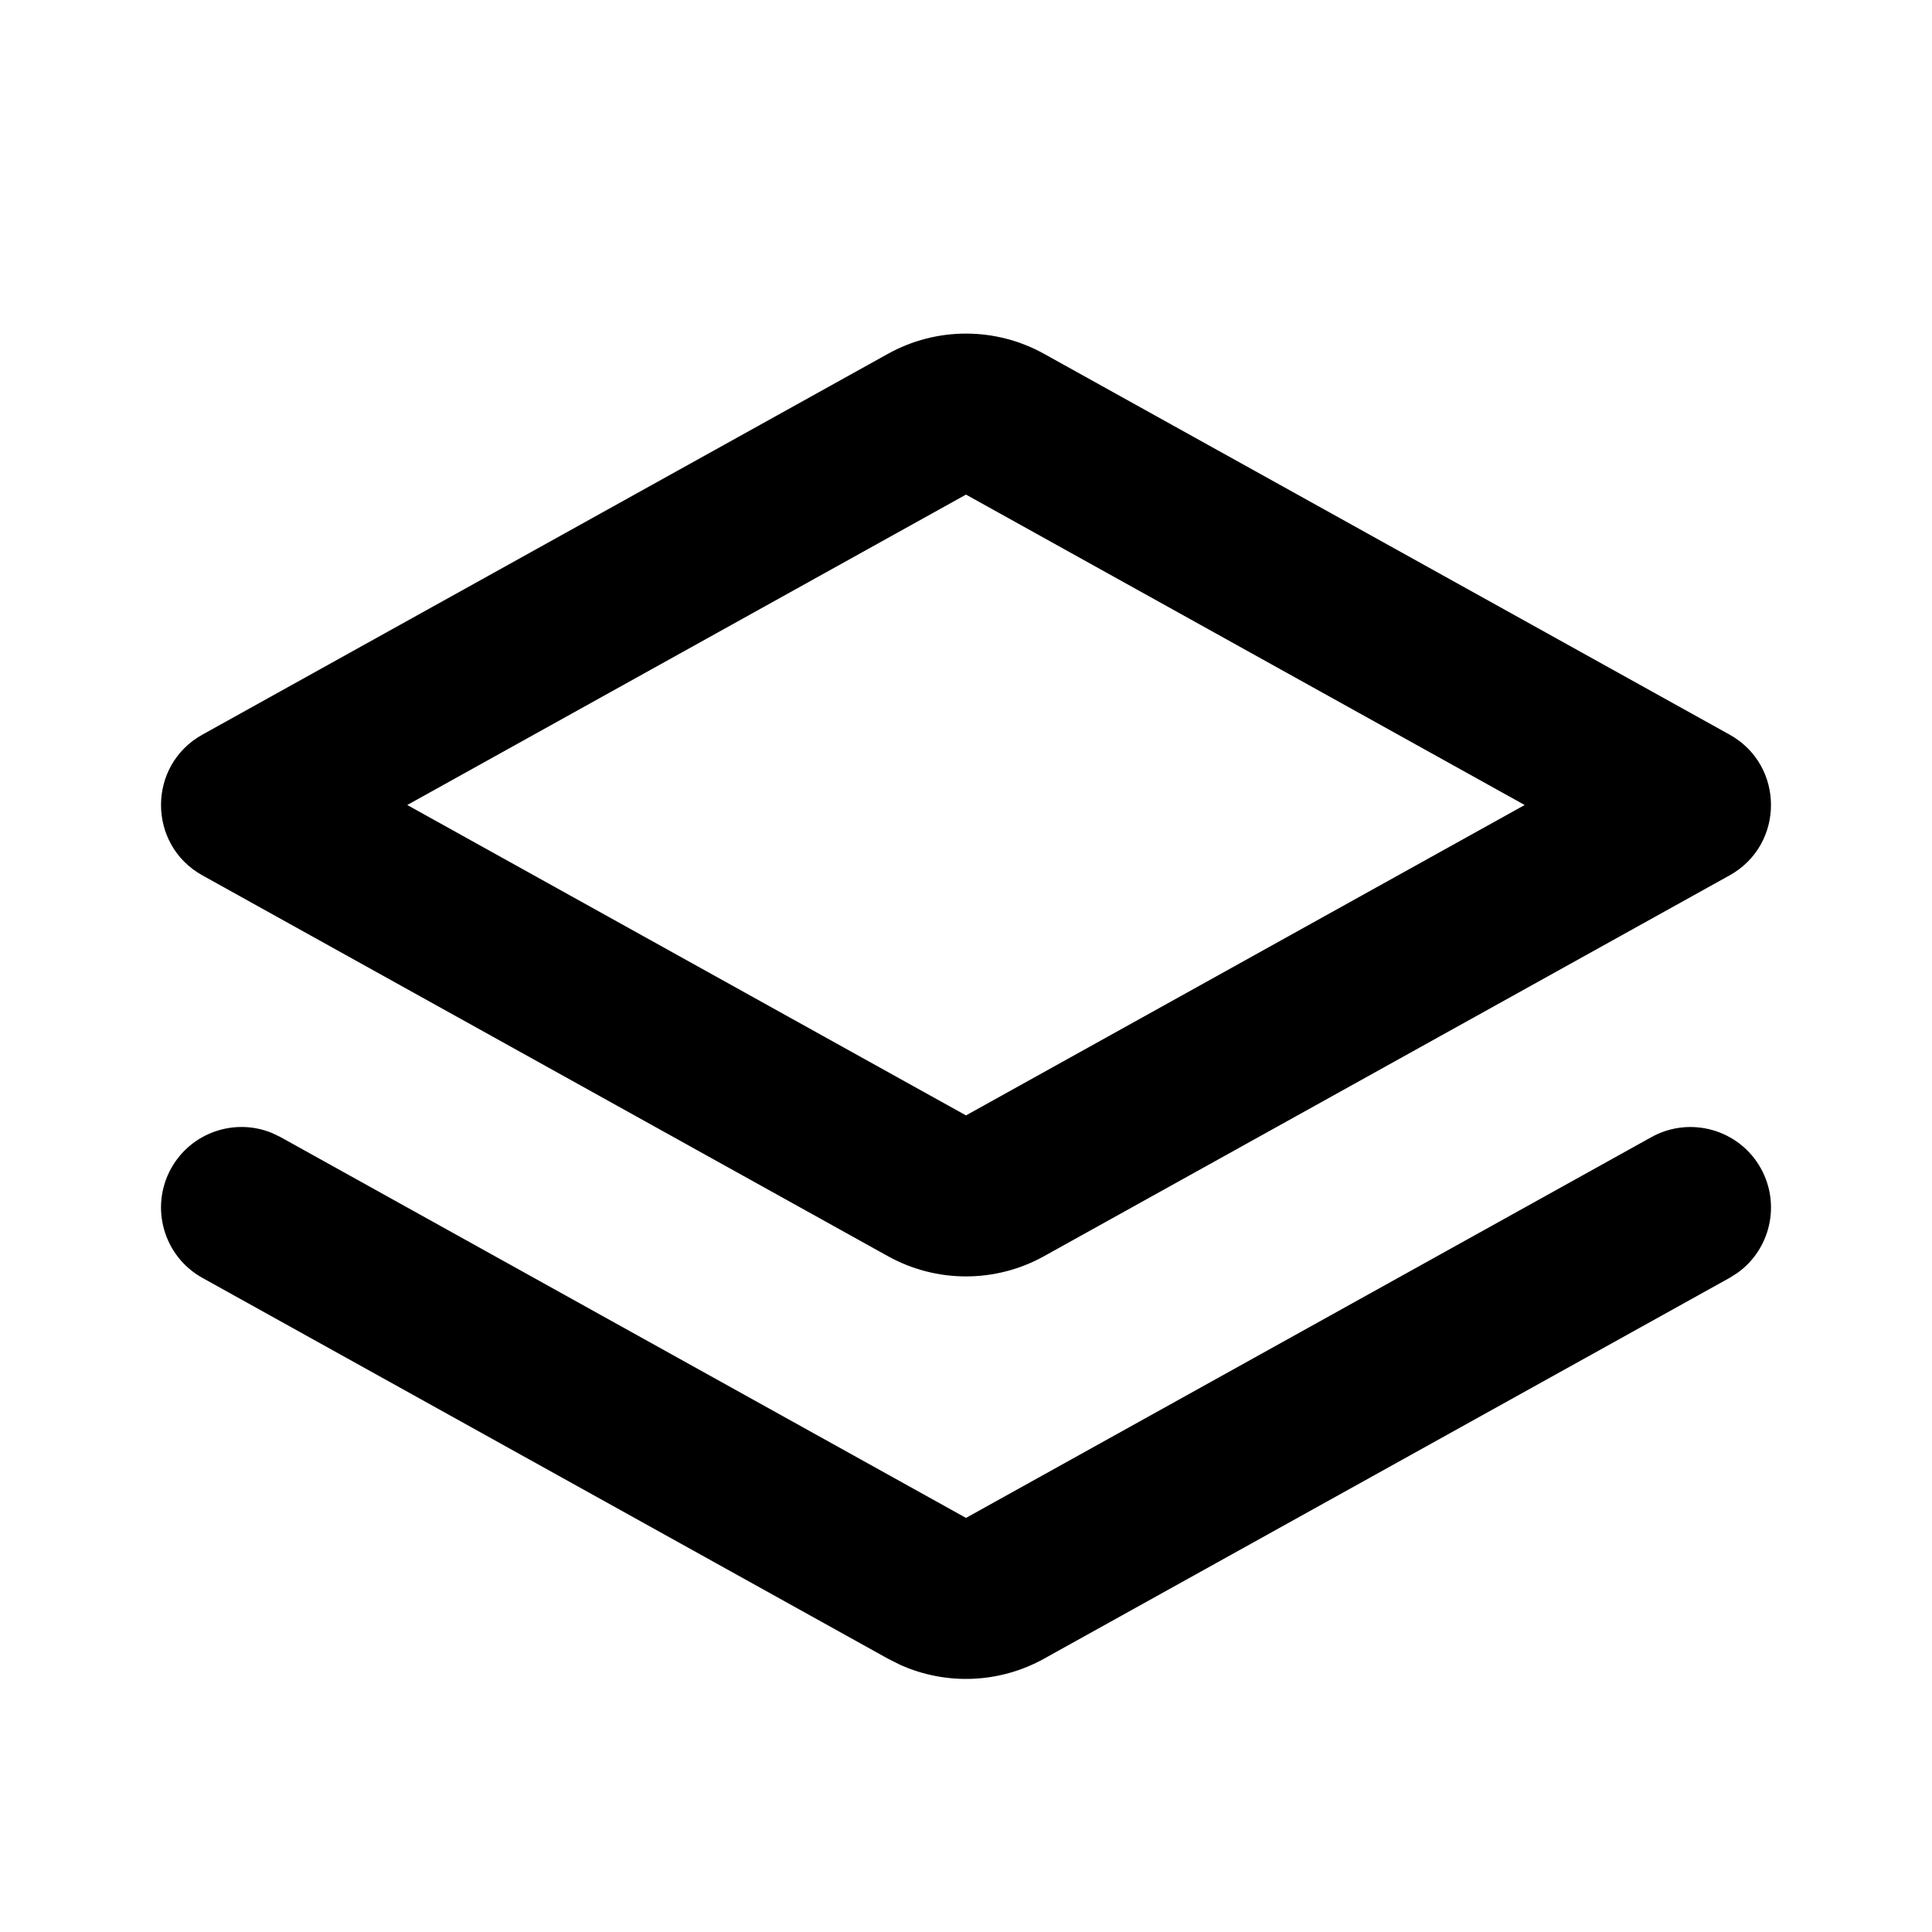 <svg xmlns="http://www.w3.org/2000/svg" width="24" height="24" viewBox="0 0 24 24">
  <path d="M3.38,14.075 L3.486,14.126 L12,18.856 L20.514,14.126 C20.997,13.858 21.606,14.032 21.874,14.514 C22.123,14.963 21.991,15.52 21.584,15.812 L21.486,15.874 L12.971,20.604 C12.418,20.912 11.754,20.938 11.182,20.681 L11.029,20.604 L2.514,15.874 C2.032,15.606 1.858,14.997 2.126,14.514 C2.375,14.066 2.918,13.884 3.38,14.075 Z M11.029,4.396 C11.633,4.06 12.367,4.06 12.971,4.396 L12.971,4.396 L21.486,9.126 C22.171,9.507 22.171,10.493 21.486,10.874 L21.486,10.874 L12.971,15.604 C12.367,15.94 11.633,15.94 11.029,15.604 L11.029,15.604 L2.514,10.874 C1.829,10.493 1.829,9.507 2.514,9.126 L2.514,9.126 Z M12,6.144 L5.059,10 L12,13.856 L18.94,10 L12,6.144 Z"/>
</svg>
